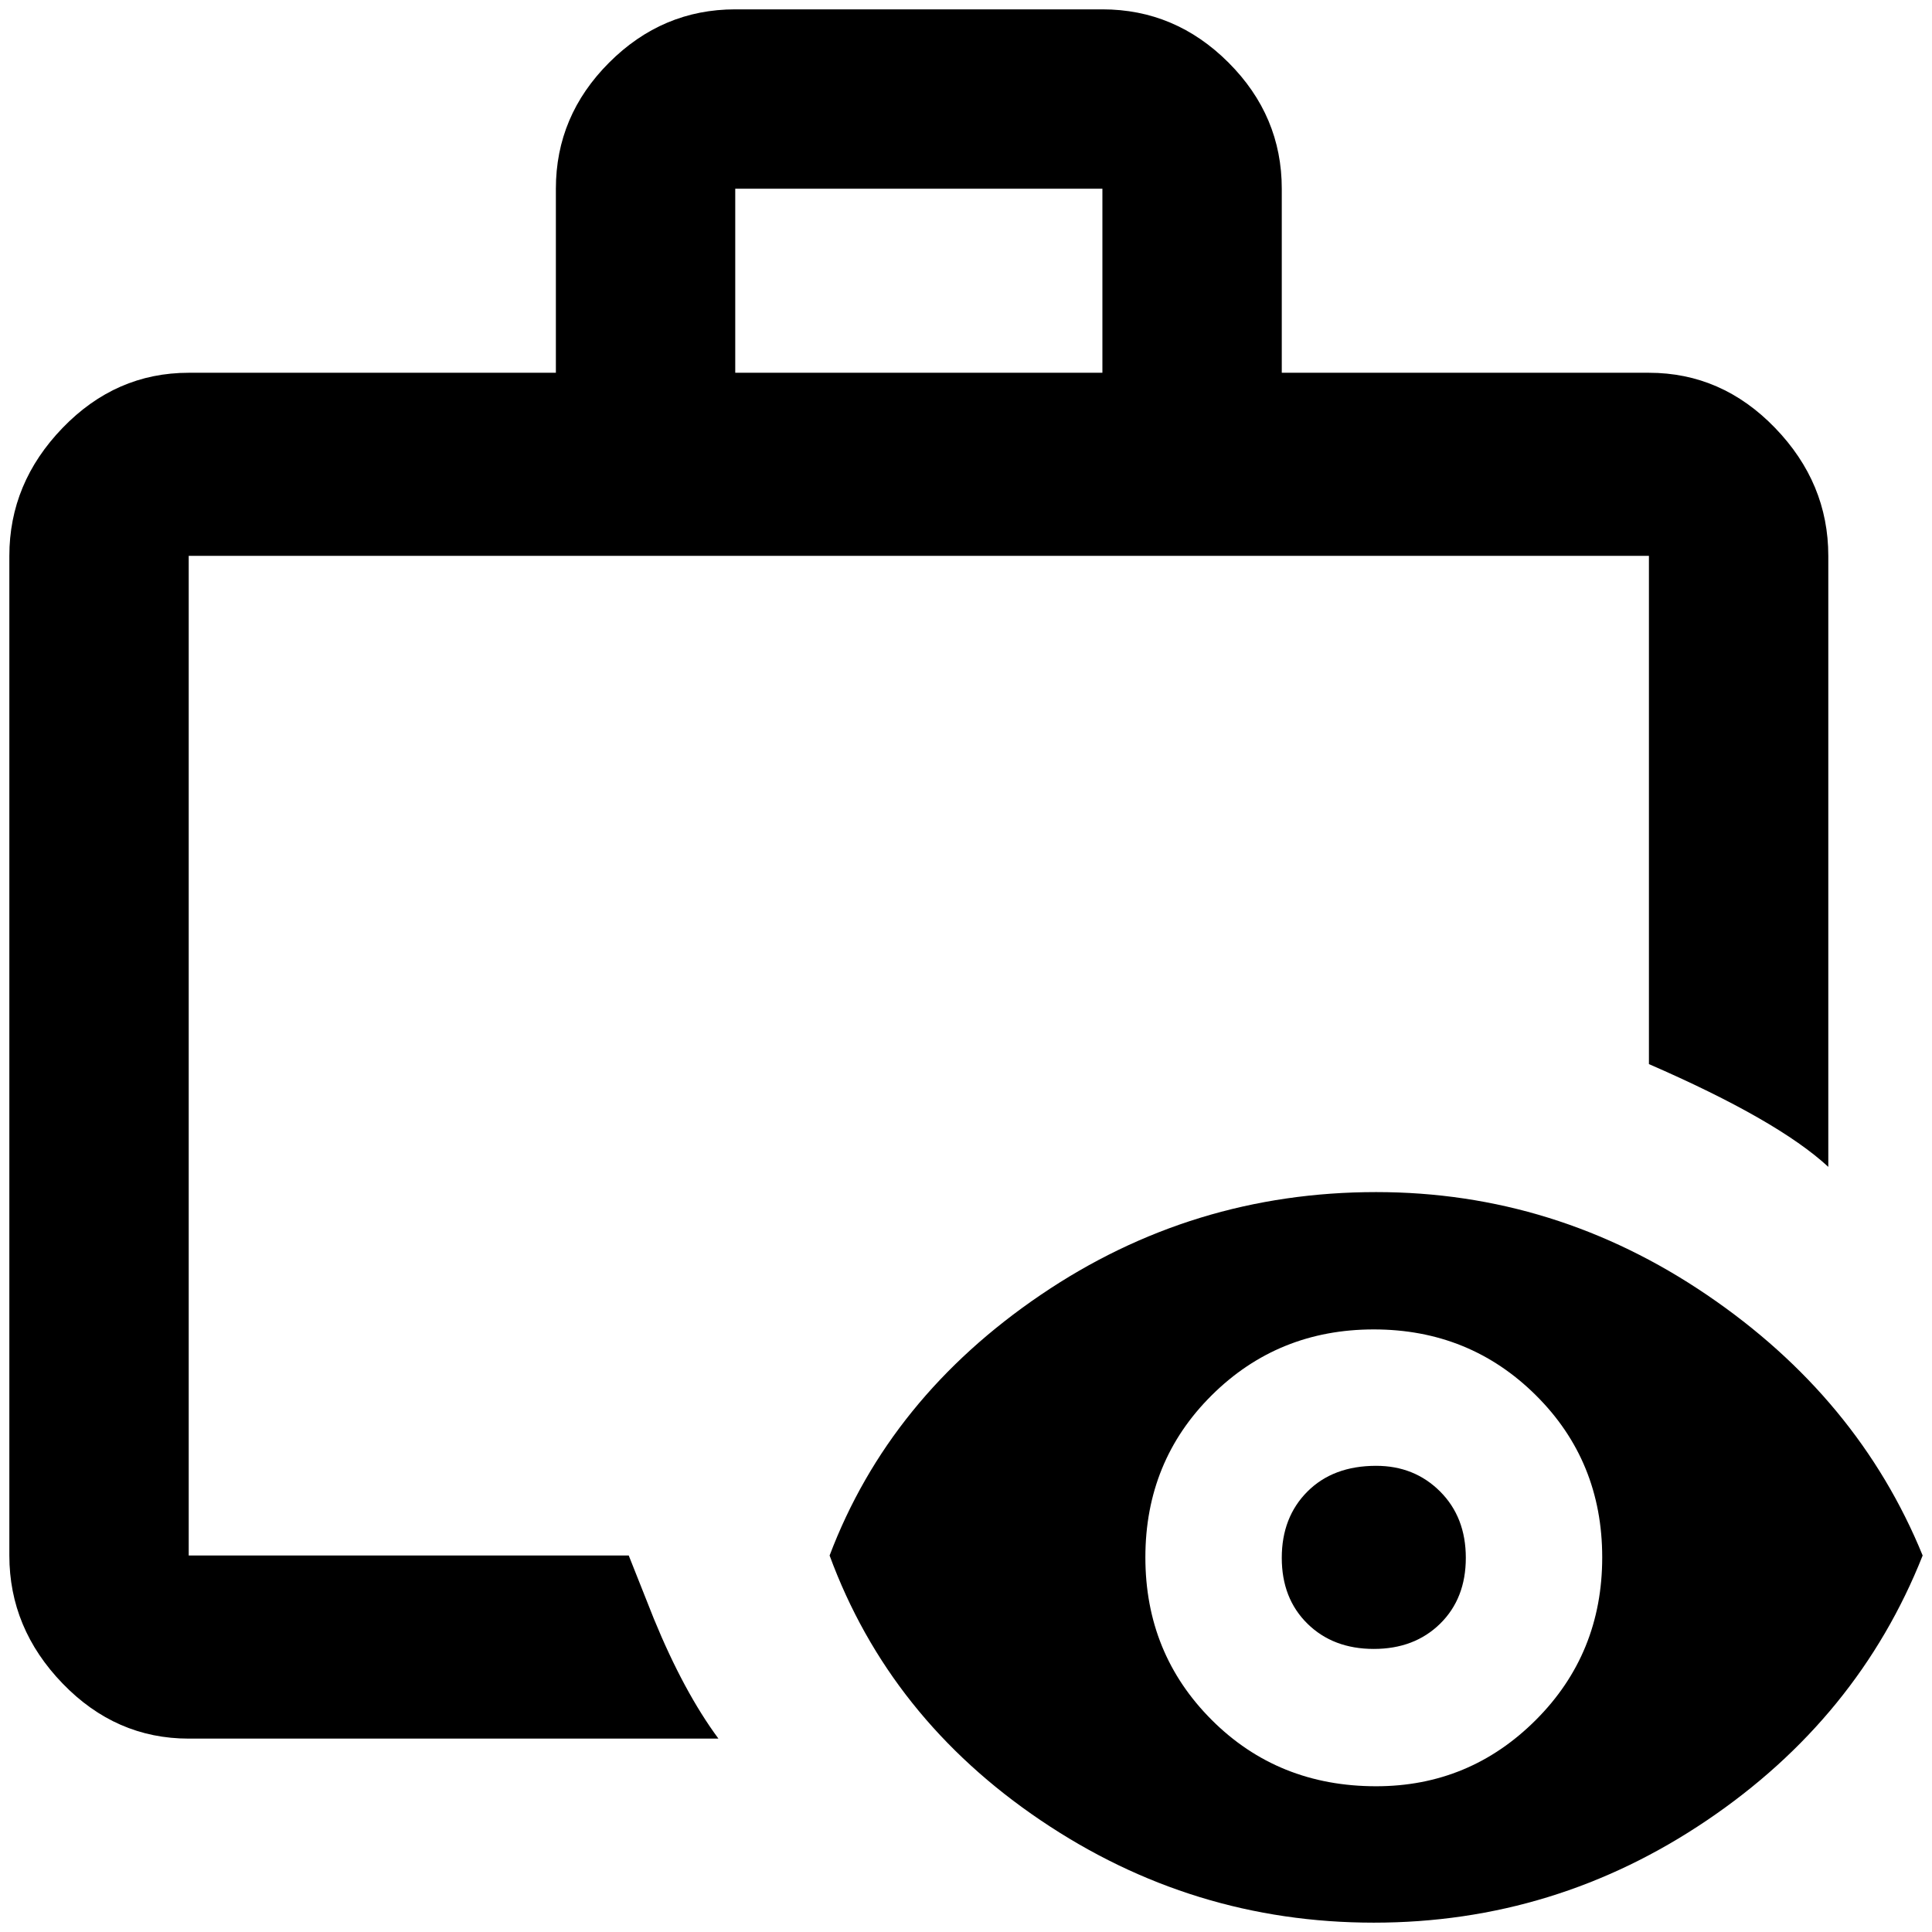 <?xml version="1.0" standalone="no"?>
<!DOCTYPE svg PUBLIC "-//W3C//DTD SVG 1.1//EN" "http://www.w3.org/Graphics/SVG/1.1/DTD/svg11.dtd" >
<svg xmlns="http://www.w3.org/2000/svg" xmlns:xlink="http://www.w3.org/1999/xlink" version="1.1" width="2048" height="2048" viewBox="-10 0 2068 2048">
   <path fill="currentColor"
d="M1463 1559q41 0 68.5 27.5t27.5 71t-27.5 70.5t-71 27t-71 -27t-27.5 -70.5t27.5 -71t73.5 -27.5zM1463 1266q-197 0 -359 110t-226 279q64 174 226 283.5t356.5 109.5t356.5 -109.5t231 -283.5q-69 -169 -231 -279t-354 -110zM1463 1902q-105 0 -176 -71t-71 -174
t71 -173.5t173.5 -70.5t173.5 70.5t71 173.5t-71 174t-171 71zM690 1723l-27 -68h-471v-1070h1563v544q138 60 192 110v-654q0 -78 -57 -137t-135 -59h-393v-197q0 -78 -57 -135t-135 -57h-393q-78 0 -135 57t-57 135v197h-393q-78 0 -135 59t-57 137v1070q0 78 57 137
t135 59h567q-37 -50 -69 -128zM777 192h393v197h-393v-197z" />
</svg>
